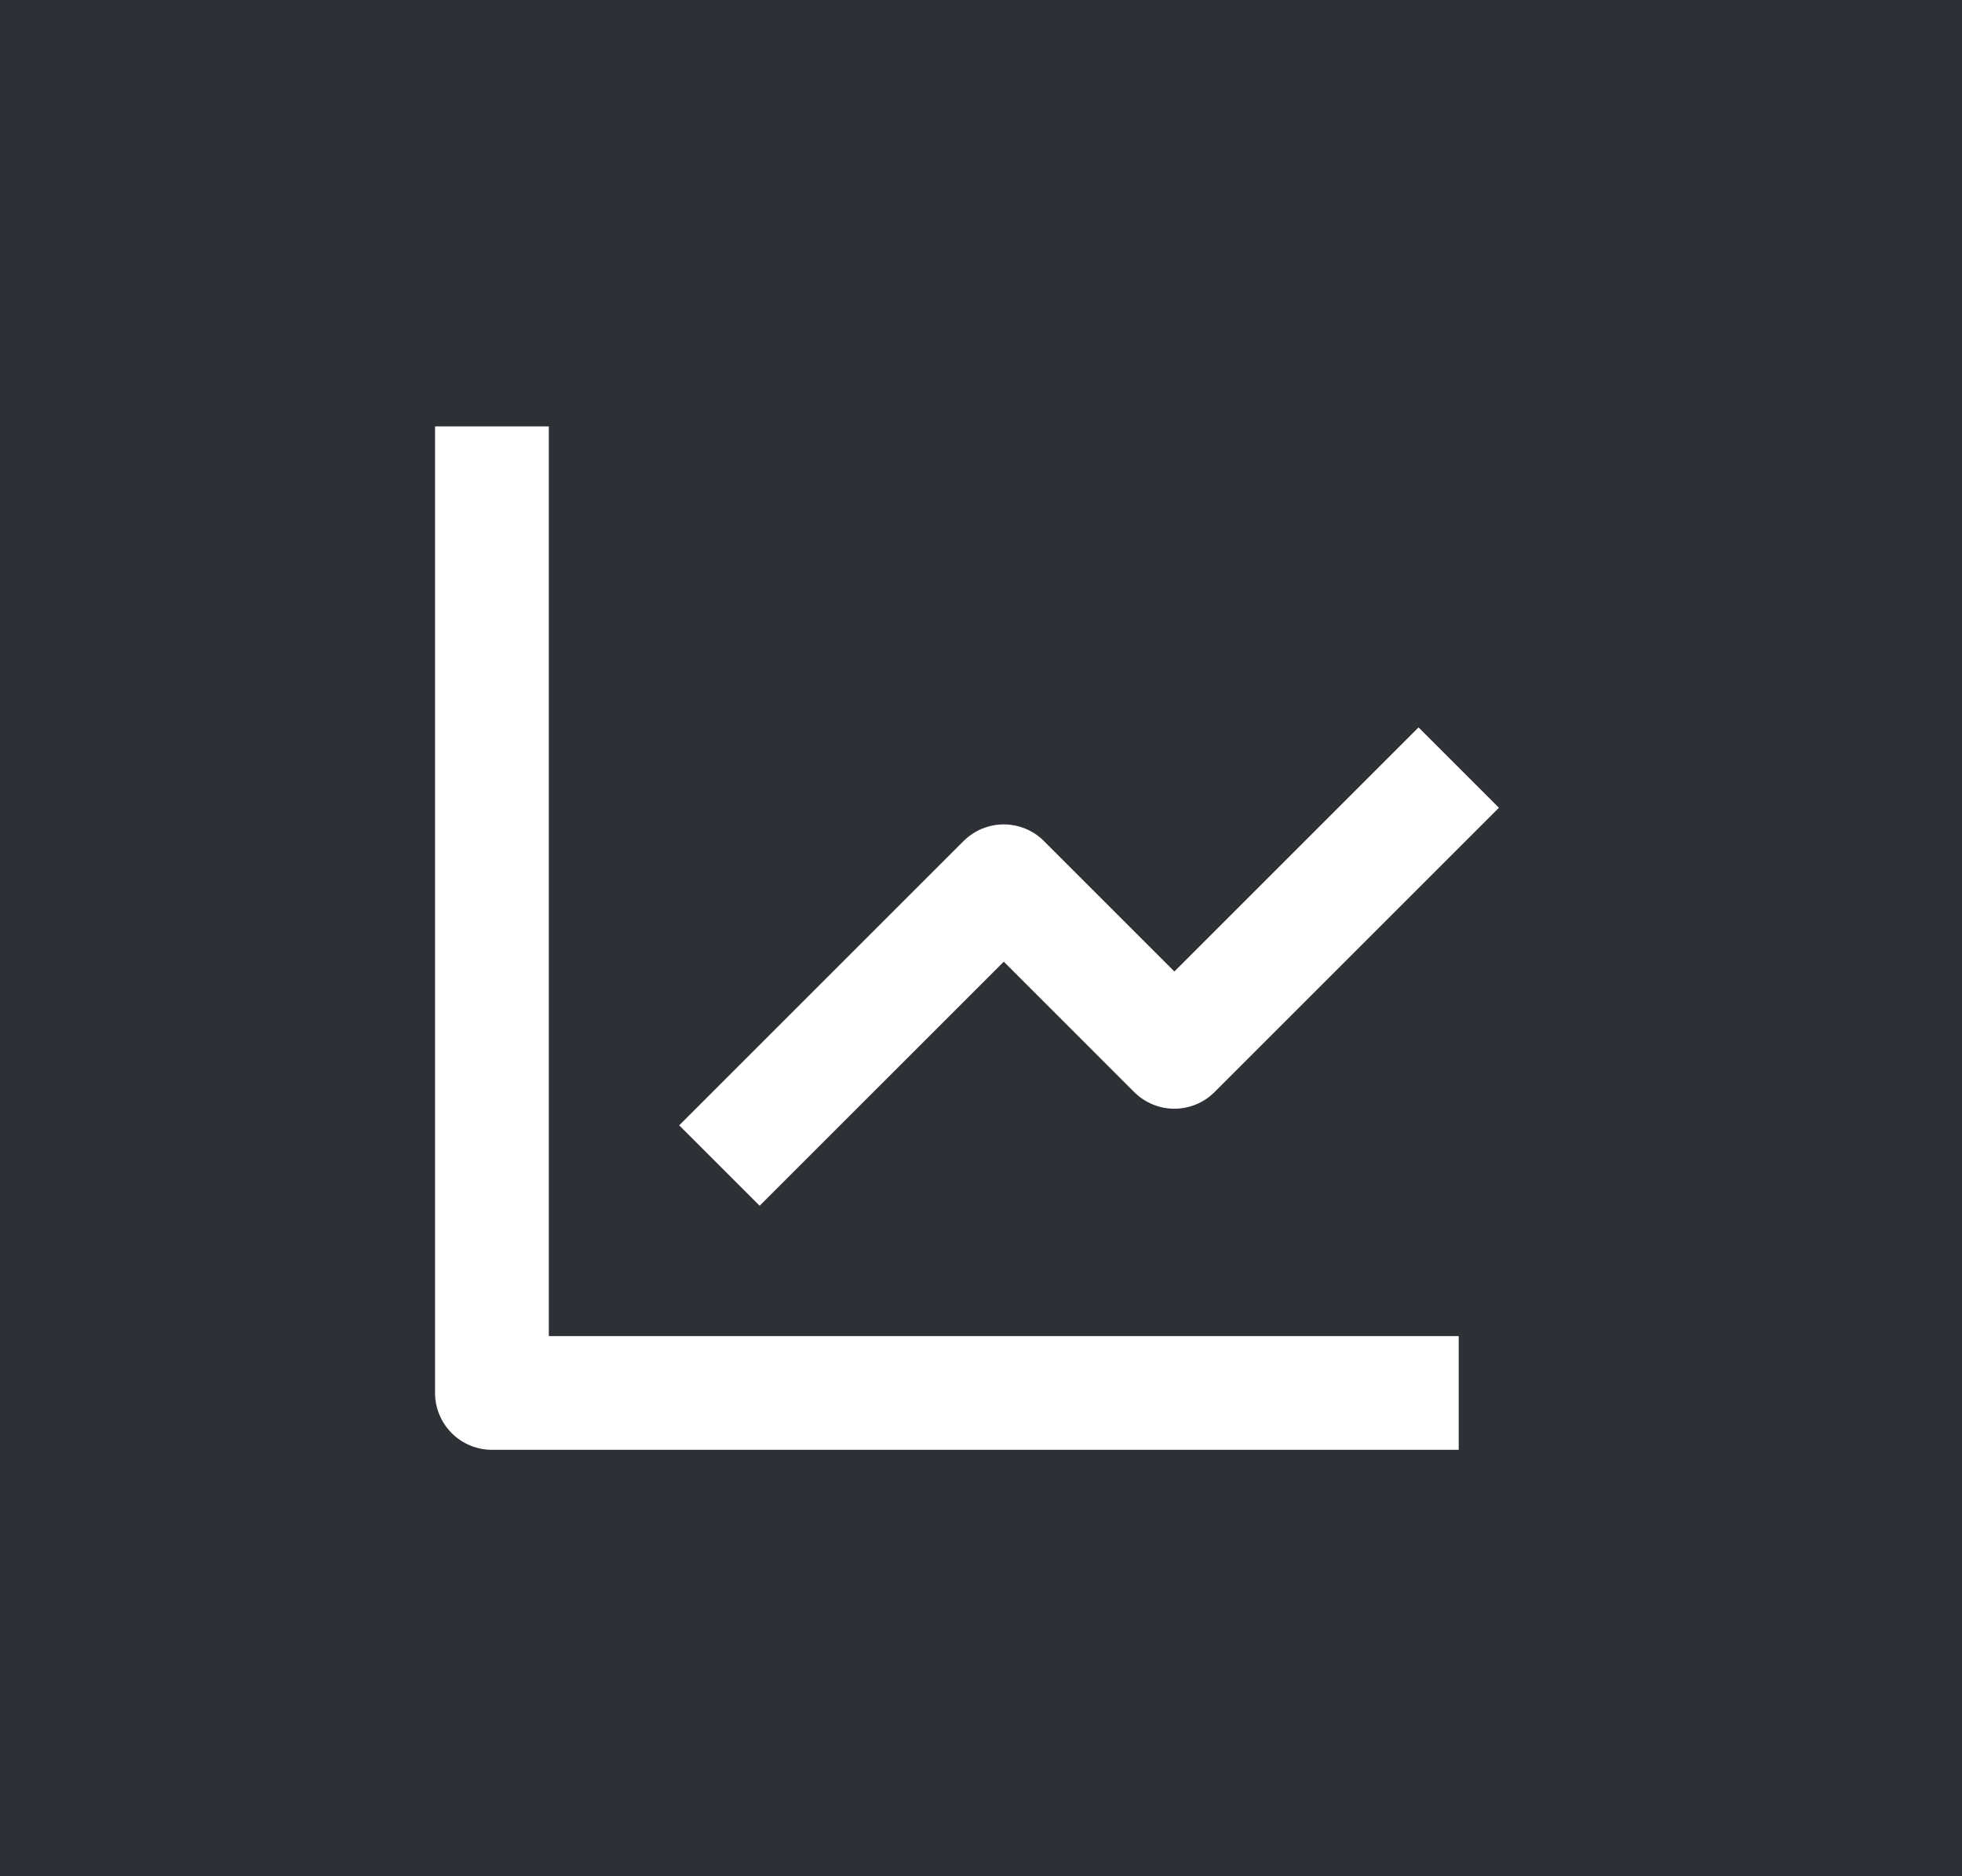 <svg width="46" height="44" viewBox="0 0 46 44" fill="none" xmlns="http://www.w3.org/2000/svg">
<rect width="46" height="44" fill="#2D3035"/>
<g clip-path="url(#clip0_903_2556)">
<path d="M10.2 10V32.667C10.2 33.02 10.341 33.359 10.591 33.609C10.841 33.859 11.18 34 11.534 34H34.2V31.333H12.867V10H10.2Z" fill="white"/>
<path d="M26.591 25.61C26.715 25.733 26.862 25.832 27.023 25.899C27.185 25.966 27.358 26.001 27.534 26.001C27.709 26.001 27.882 25.966 28.044 25.899C28.206 25.832 28.353 25.733 28.476 25.61L35.143 18.943L33.258 17.058L27.534 22.782L24.476 19.724C24.353 19.6 24.206 19.502 24.044 19.435C23.882 19.368 23.709 19.333 23.534 19.333C23.358 19.333 23.185 19.368 23.023 19.435C22.862 19.502 22.715 19.6 22.591 19.724L15.924 26.391L17.81 28.276L23.534 22.552L26.591 25.61Z" fill="white"/>
</g>
<defs>
<clipPath id="clip0_903_2556">
<rect width="25.6" height="24" fill="white" transform="translate(10.2 10)"/>
</clipPath>
</defs>
</svg>
